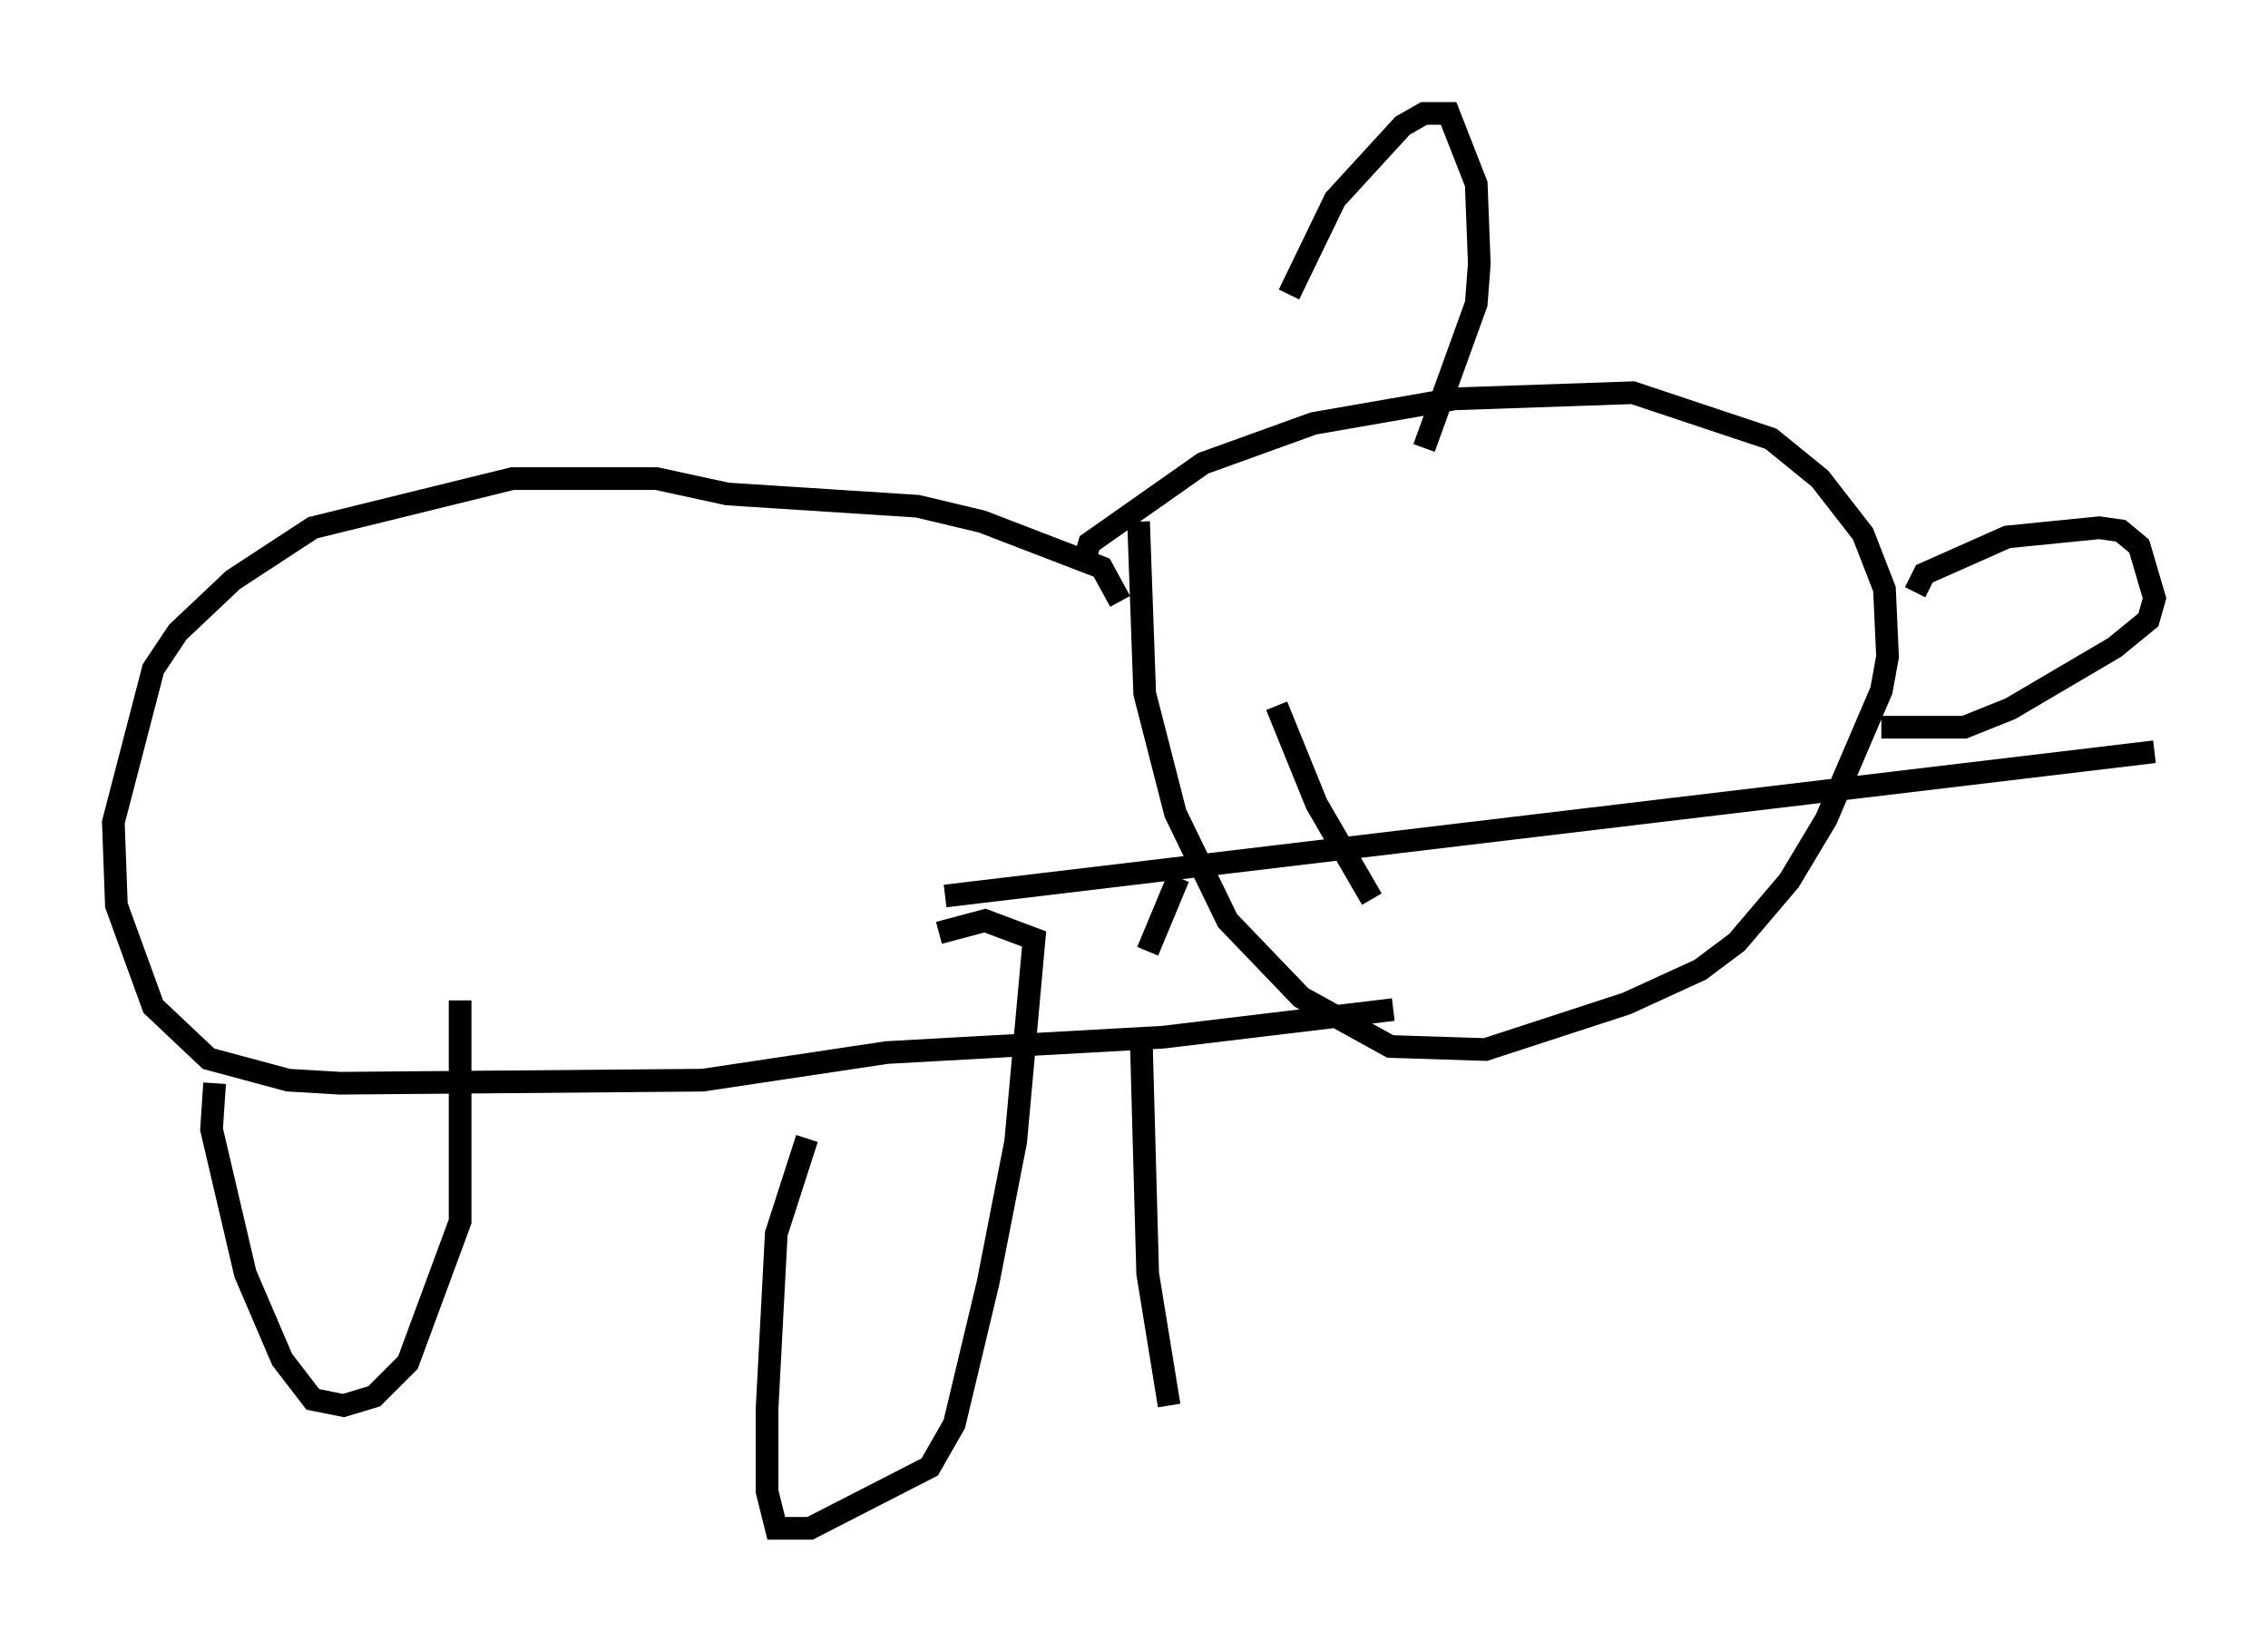 <?xml version="1.0" encoding="utf-8" ?>
<svg baseProfile="full" height="72.381" version="1.1" width="99.986" xmlns="http://www.w3.org/2000/svg" xmlns:ev="http://www.w3.org/2001/xml-events" xmlns:xlink="http://www.w3.org/1999/xlink"><defs /><rect fill="white" height="72.381" width="99.986" x="0" y="0" /><path d="M55.879, 18.126 m0.947, -5.142 l2.03, -4.195 2.977, -3.248 l0.947, -0.541 1.083, 0.0 l1.218, 3.112 0.135, 3.518 l-0.135, 1.759 -2.3, 6.36 m-15.02, 5.142 l0.271, -0.947 5.007, -3.518 l4.871, -1.759 6.225, -1.083 l7.848, -0.271 6.089, 2.03 l2.165, 1.759 1.894, 2.436 l0.947, 2.436 0.135, 2.977 l-0.271, 1.488 -2.436, 5.683 l-1.624, 2.706 -2.3, 2.706 l-1.624, 1.218 -3.248, 1.488 l-6.225, 2.03 -4.195, -0.135 l-3.924, -2.165 -3.248, -3.383 l-2.3, -4.736 -1.353, -5.277 l-0.271, -7.578 m34.235, 3.112 l0.406, -0.812 3.654, -1.624 l4.059, -0.406 0.947, 0.135 l0.812, 0.677 0.677, 2.3 l-0.271, 0.947 -1.488, 1.218 l-4.601, 2.706 -2.03, 0.812 l-3.654, 0.0 m-26.657, -0.947 l1.759, 4.33 2.436, 4.195 m-11.096, -13.126 l-0.812, -1.488 -5.277, -2.03 l-2.842, -0.677 -8.39, -0.541 l-3.112, -0.677 -6.36, 0.0 l-8.796, 2.165 -3.518, 2.3 l-2.436, 2.3 -1.083, 1.624 l-1.759, 6.766 0.135, 3.654 l1.624, 4.465 2.436, 2.3 l3.518, 0.947 2.3, 0.135 l15.967, -0.135 8.119, -1.218 l12.178, -0.677 10.149, -1.218 m-51.962, 3.248 l-0.135, 2.03 1.488, 6.36 l1.624, 3.789 1.353, 1.759 l1.353, 0.271 1.353, -0.406 l1.488, -1.488 2.3, -6.225 l0.0, -9.743 m15.291, 6.089 l-1.353, 4.195 -0.406, 7.713 l0.0, 3.654 0.406, 1.624 l1.488, 0.0 5.277, -2.706 l1.083, -1.894 1.488, -6.225 l1.218, -6.225 0.812, -8.931 l-2.165, -0.812 -2.03, 0.541 m10.555, -2.436 l-1.353, 3.248 m-0.271, 4.33 l0.271, 9.878 0.947, 5.819 m-7.307, -22.598 m-2.571, 0.135 l53.315, -6.36 " fill="none" stroke="black" stroke-width="1" /></svg>